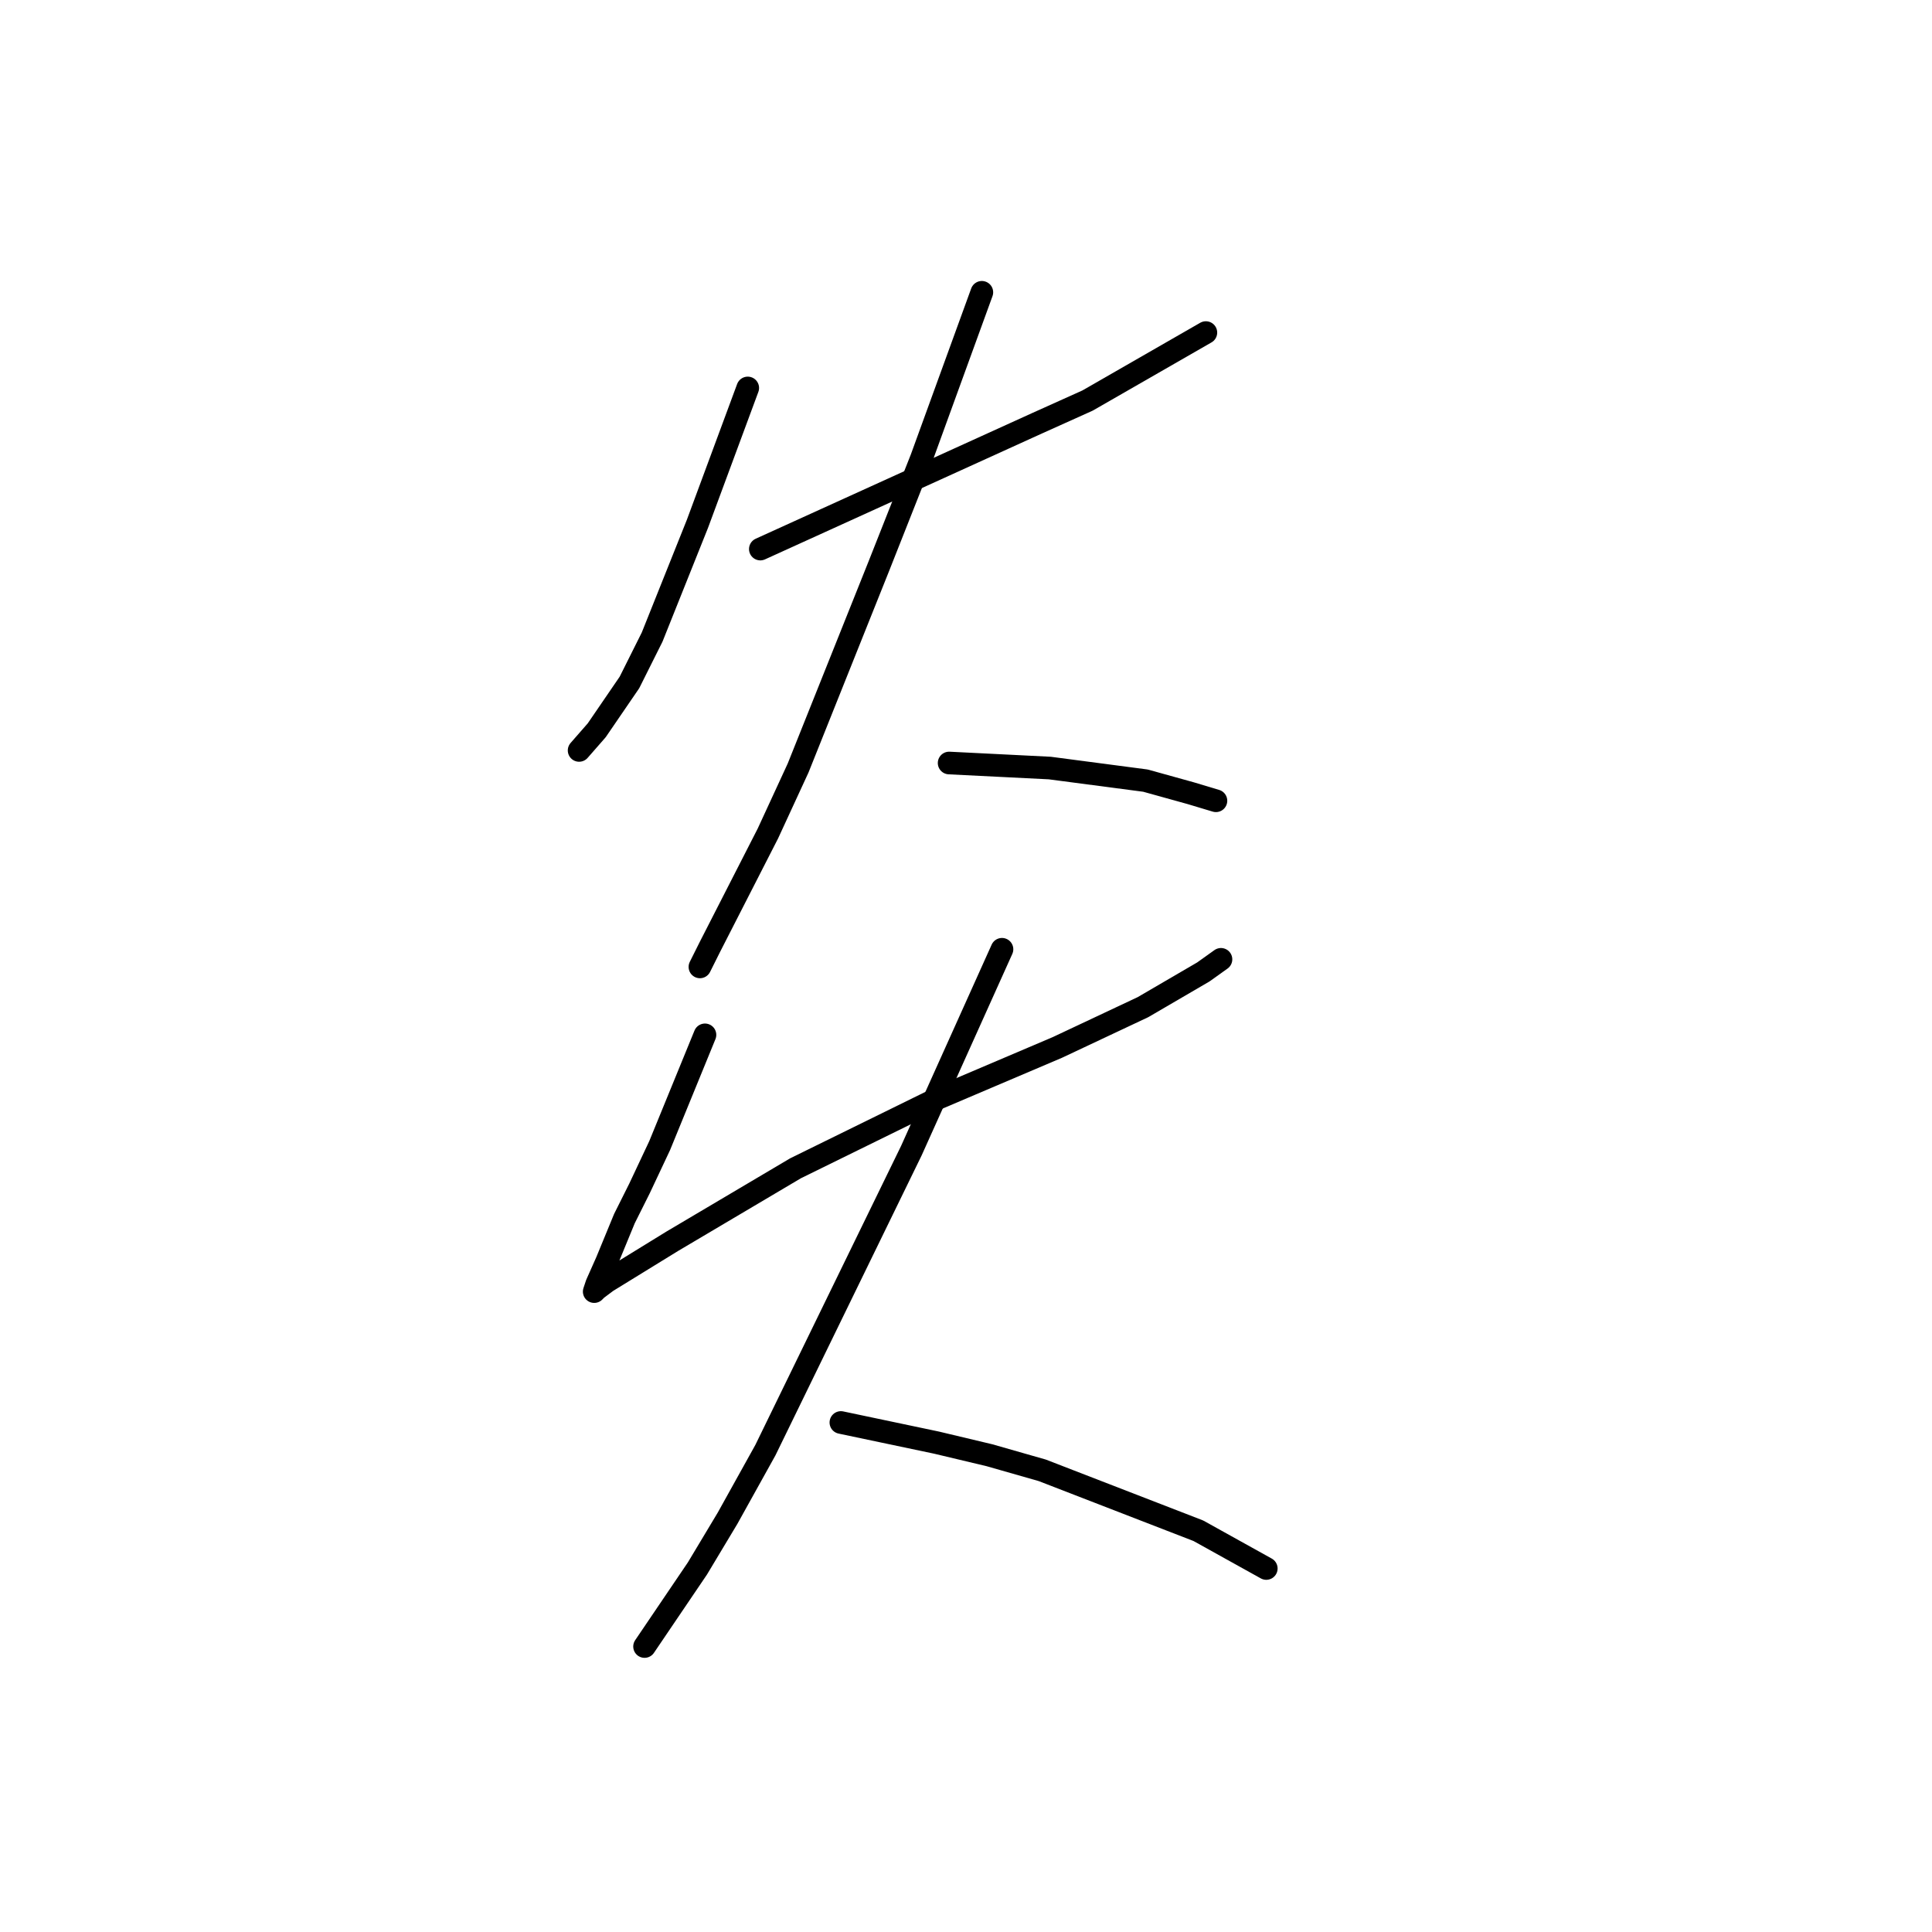 <?xml version="1.0" standalone="no"?>
    <svg width="256" height="256" xmlns="http://www.w3.org/2000/svg" version="1.1">
    <polyline stroke="black" stroke-width="3" stroke-linecap="round" fill="transparent" stroke-linejoin="round" points="99.081 51.407 95.746 60.412 92.411 69.417 86.407 84.426 83.405 90.43 79.069 96.767 76.735 99.435 76.735 99.435 " />
        <polyline stroke="black" stroke-width="3" stroke-linecap="round" fill="transparent" stroke-linejoin="round" points="100.749 72.753 115.424 66.082 130.1 59.411 137.437 56.076 144.108 53.074 159.784 44.069 159.784 44.069 " />
        <polyline stroke="black" stroke-width="3" stroke-linecap="round" fill="transparent" stroke-linejoin="round" points="130.1 38.732 126.097 49.739 122.095 60.745 116.425 75.087 105.752 101.77 101.75 110.442 94.078 125.45 92.744 128.119 92.744 128.119 " />
        <polyline stroke="black" stroke-width="3" stroke-linecap="round" fill="transparent" stroke-linejoin="round" points="125.764 101.103 132.435 101.436 139.105 101.77 151.779 103.437 157.783 105.105 161.118 106.106 161.118 106.106 " />
        <polyline stroke="black" stroke-width="3" stroke-linecap="round" fill="transparent" stroke-linejoin="round" points="93.411 137.124 90.41 144.462 87.408 151.799 84.74 157.469 82.738 161.472 80.404 167.142 79.069 170.144 78.736 171.144 79.069 170.811 80.404 169.81 89.075 164.474 105.418 154.801 124.43 145.462 140.106 138.792 151.446 133.455 159.451 128.786 161.785 127.118 161.785 127.118 " />
        <polyline stroke="black" stroke-width="3" stroke-linecap="round" fill="transparent" stroke-linejoin="round" points="132.768 125.784 126.764 139.125 120.761 152.467 101.416 192.157 96.413 201.162 92.411 207.833 85.407 218.172 85.407 218.172 " />
        <polyline stroke="black" stroke-width="3" stroke-linecap="round" fill="transparent" stroke-linejoin="round" points="111.422 188.488 117.759 189.822 124.096 191.156 131.1 192.824 138.104 194.825 158.783 202.83 167.789 207.833 167.789 207.833 " />
        </svg>